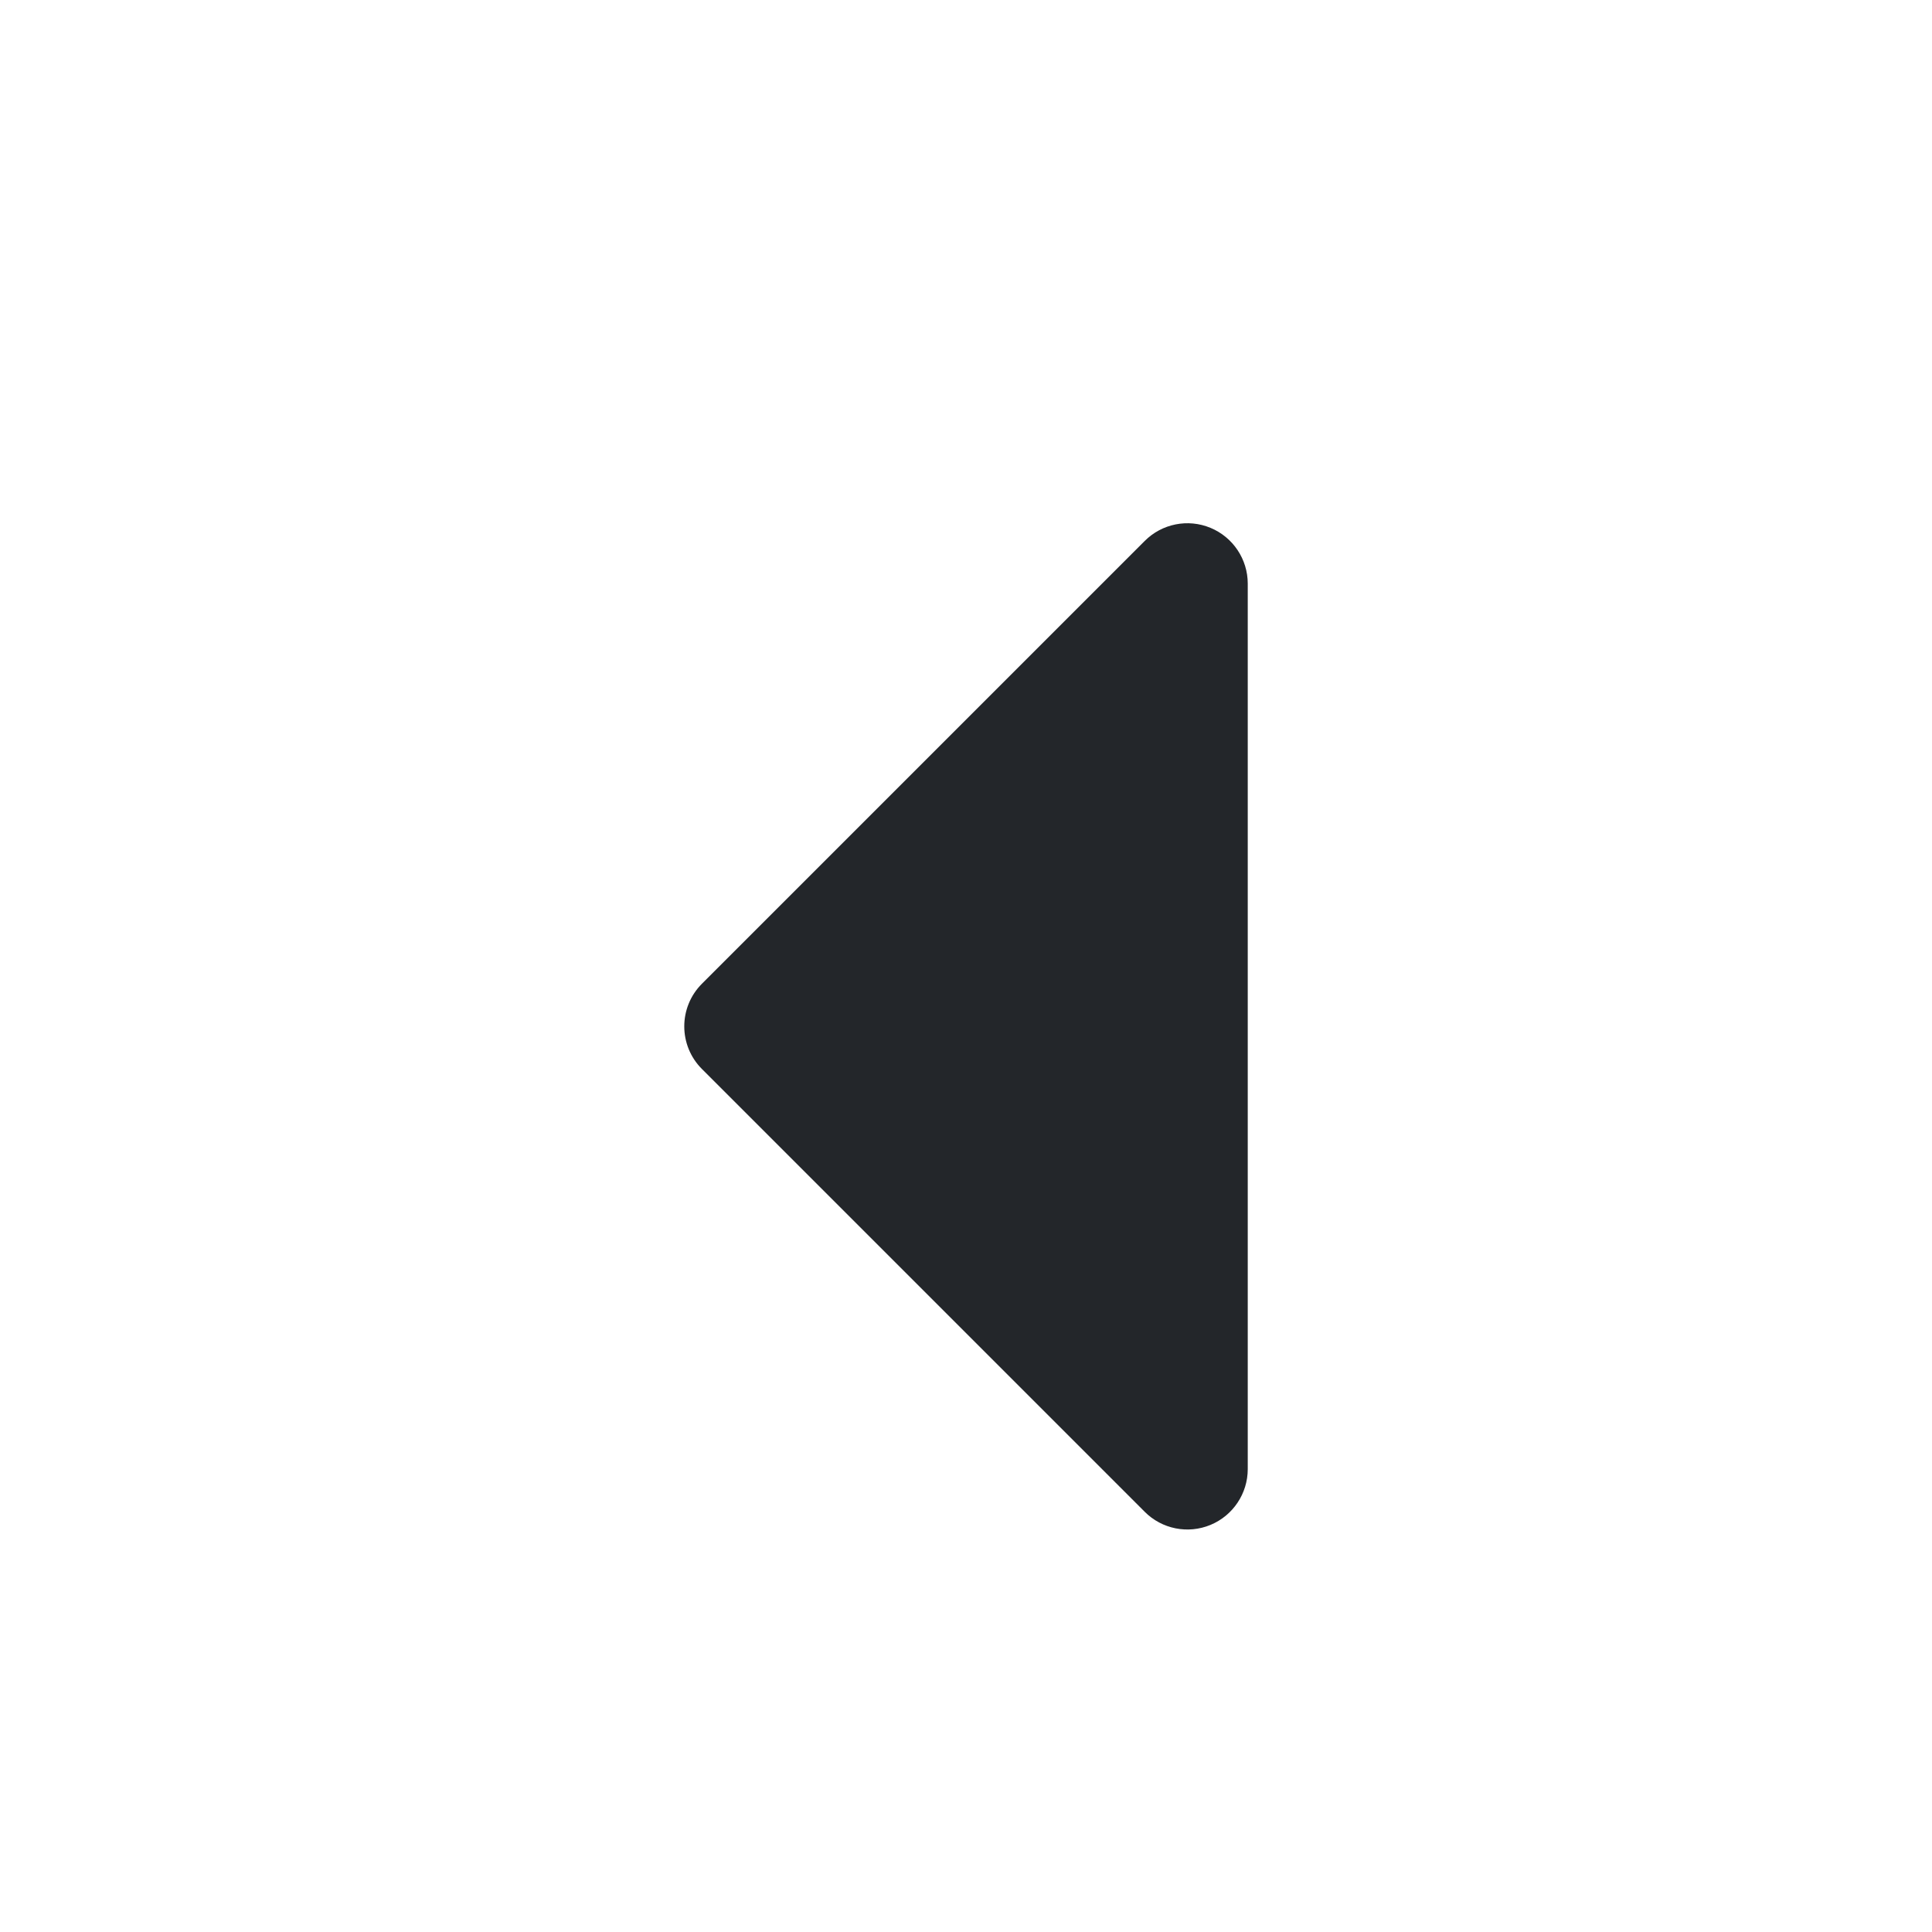 <svg width="24" height="24" viewBox="0 0 24 24" fill="none" xmlns="http://www.w3.org/2000/svg">
<path fill-rule="evenodd" clip-rule="evenodd" d="M15.5 7.25C15.5 6.947 15.317 6.673 15.037 6.557C14.757 6.441 14.434 6.505 14.22 6.72L8.72 12.22C8.427 12.513 8.427 12.987 8.72 13.28L14.22 18.78C14.434 18.995 14.757 19.059 15.037 18.943C15.317 18.827 15.5 18.553 15.5 18.25L15.5 7.25Z" fill="#23262A"/>
</svg>
